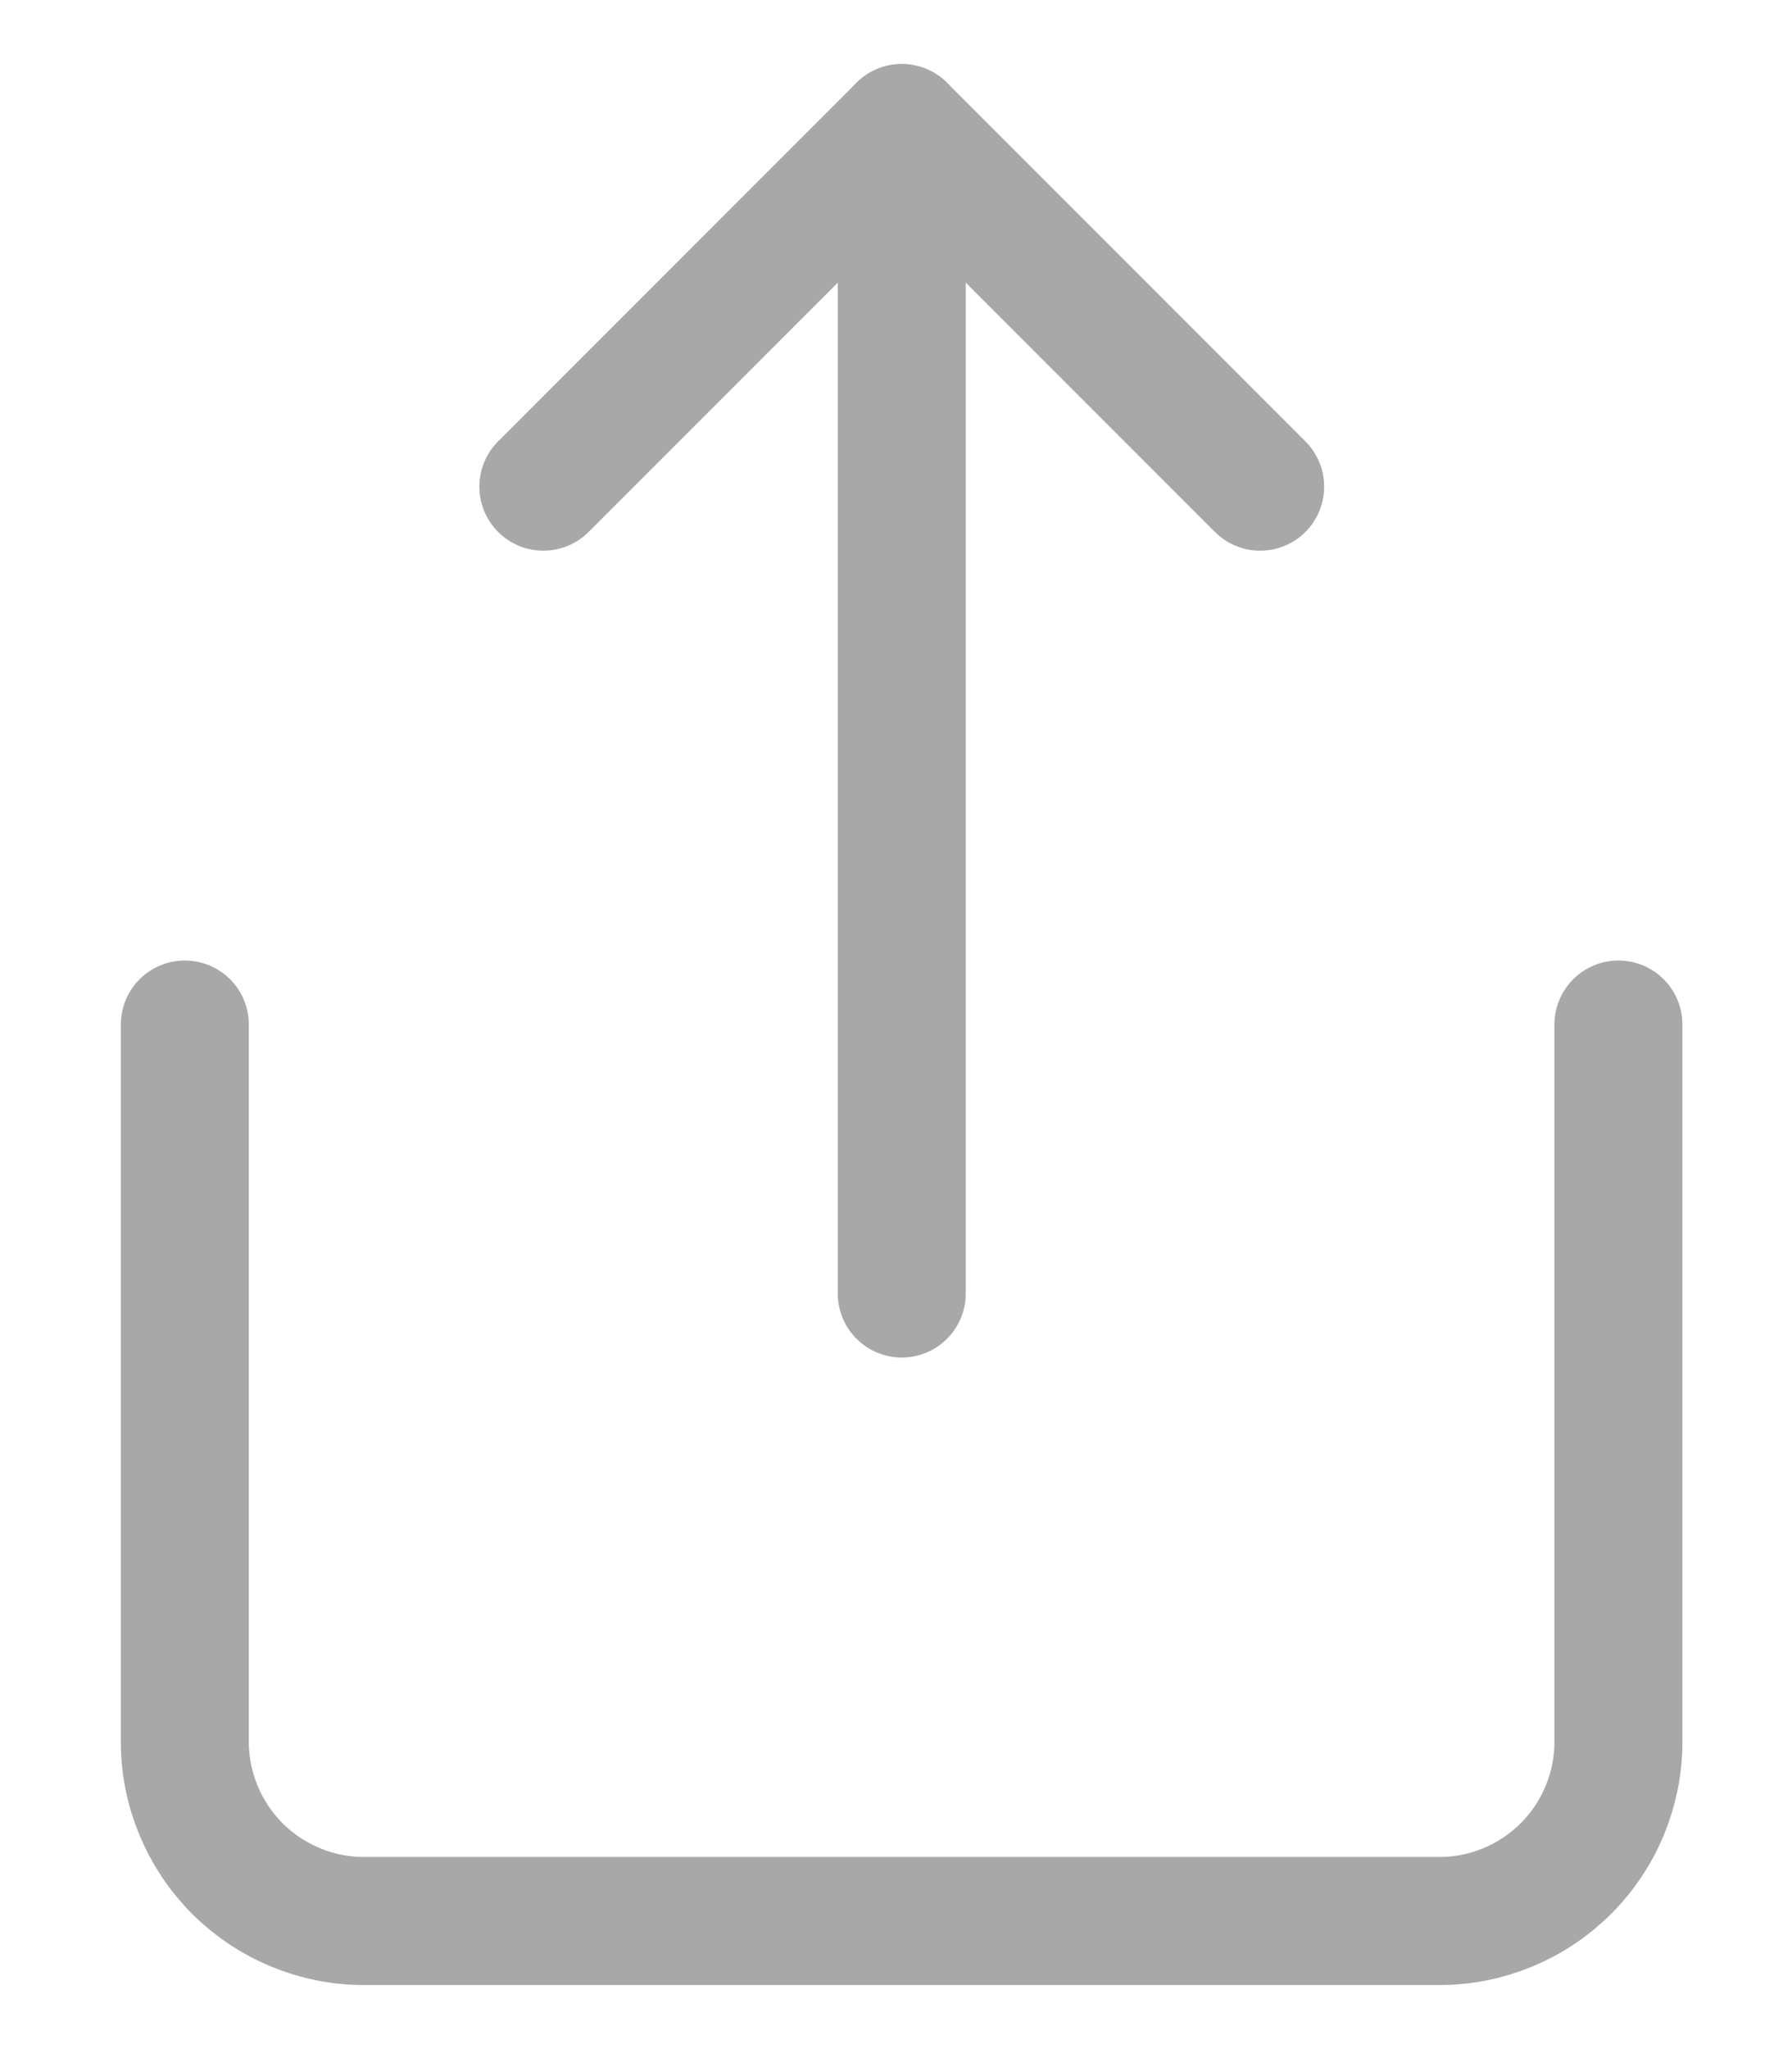 <svg width="14" height="16" viewBox="0 0 14 16" fill="none" xmlns="http://www.w3.org/2000/svg">
<path d="M1.444 8V13.6C1.444 13.971 1.592 14.327 1.854 14.59C2.117 14.852 2.473 15 2.844 15H11.244C11.616 15 11.972 14.852 12.234 14.59C12.497 14.327 12.644 13.971 12.644 13.6V8" stroke="#A8A8A8" stroke-linecap="round" stroke-linejoin="round"/>
<path d="M9.845 3.8L7.045 1L4.245 3.8" stroke="#A8A8A8" stroke-linecap="round" stroke-linejoin="round"/>
<path d="M7.045 1V10.1" stroke="#A8A8A8" stroke-linecap="round" stroke-linejoin="round"/>
</svg>
